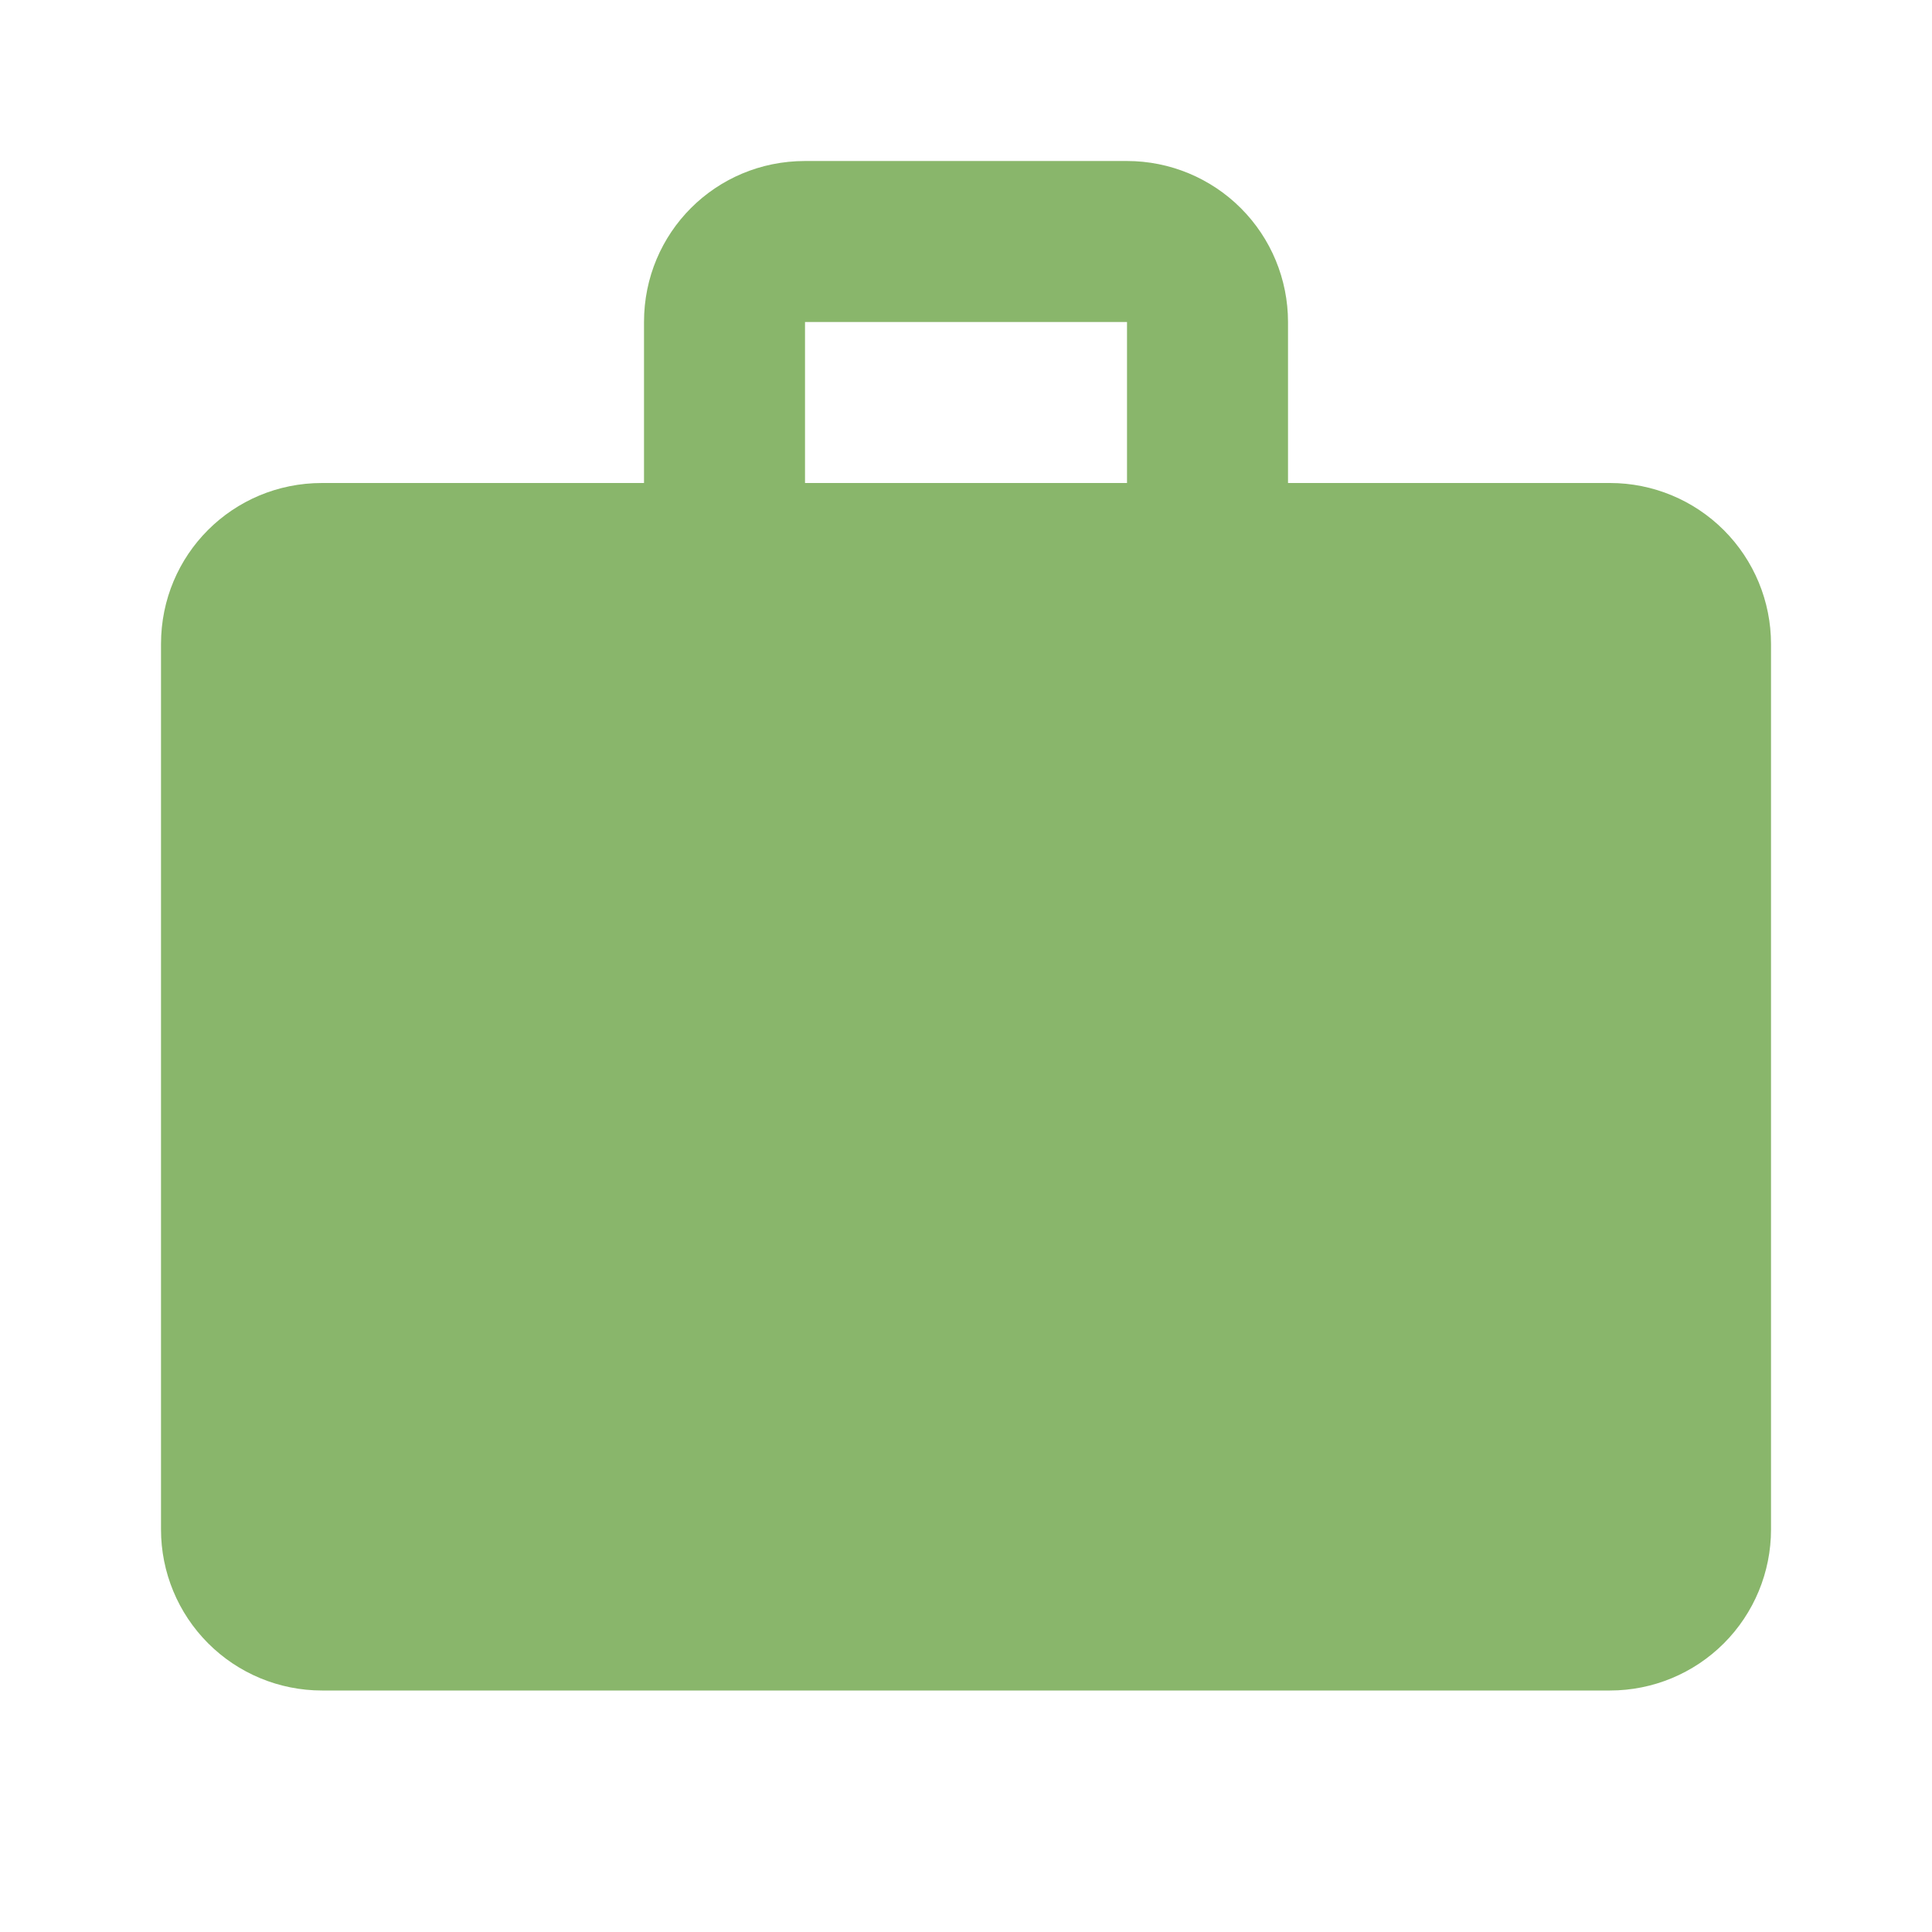 <svg width="92" height="92" viewBox="0 0 92 92" fill="none" xmlns="http://www.w3.org/2000/svg">
<path d="M38.334 7.667H53.667C55.7 7.667 57.65 8.475 59.088 9.913C60.526 11.35 61.334 13.3 61.334 15.334V23H76.667C78.7 23 80.65 23.808 82.088 25.246C83.526 26.684 84.334 28.634 84.334 30.667V72.834C84.334 74.867 83.526 76.817 82.088 78.255C80.65 79.693 78.7 80.5 76.667 80.5H15.334C13.3 80.5 11.35 79.693 9.913 78.255C8.475 76.817 7.667 74.867 7.667 72.834V30.667C7.667 26.412 11.079 23 15.334 23H30.667V15.334C30.667 11.079 34.079 7.667 38.334 7.667ZM53.667 23V15.334H38.334V23H53.667Z" fill="#89B66B"/>
</svg>

